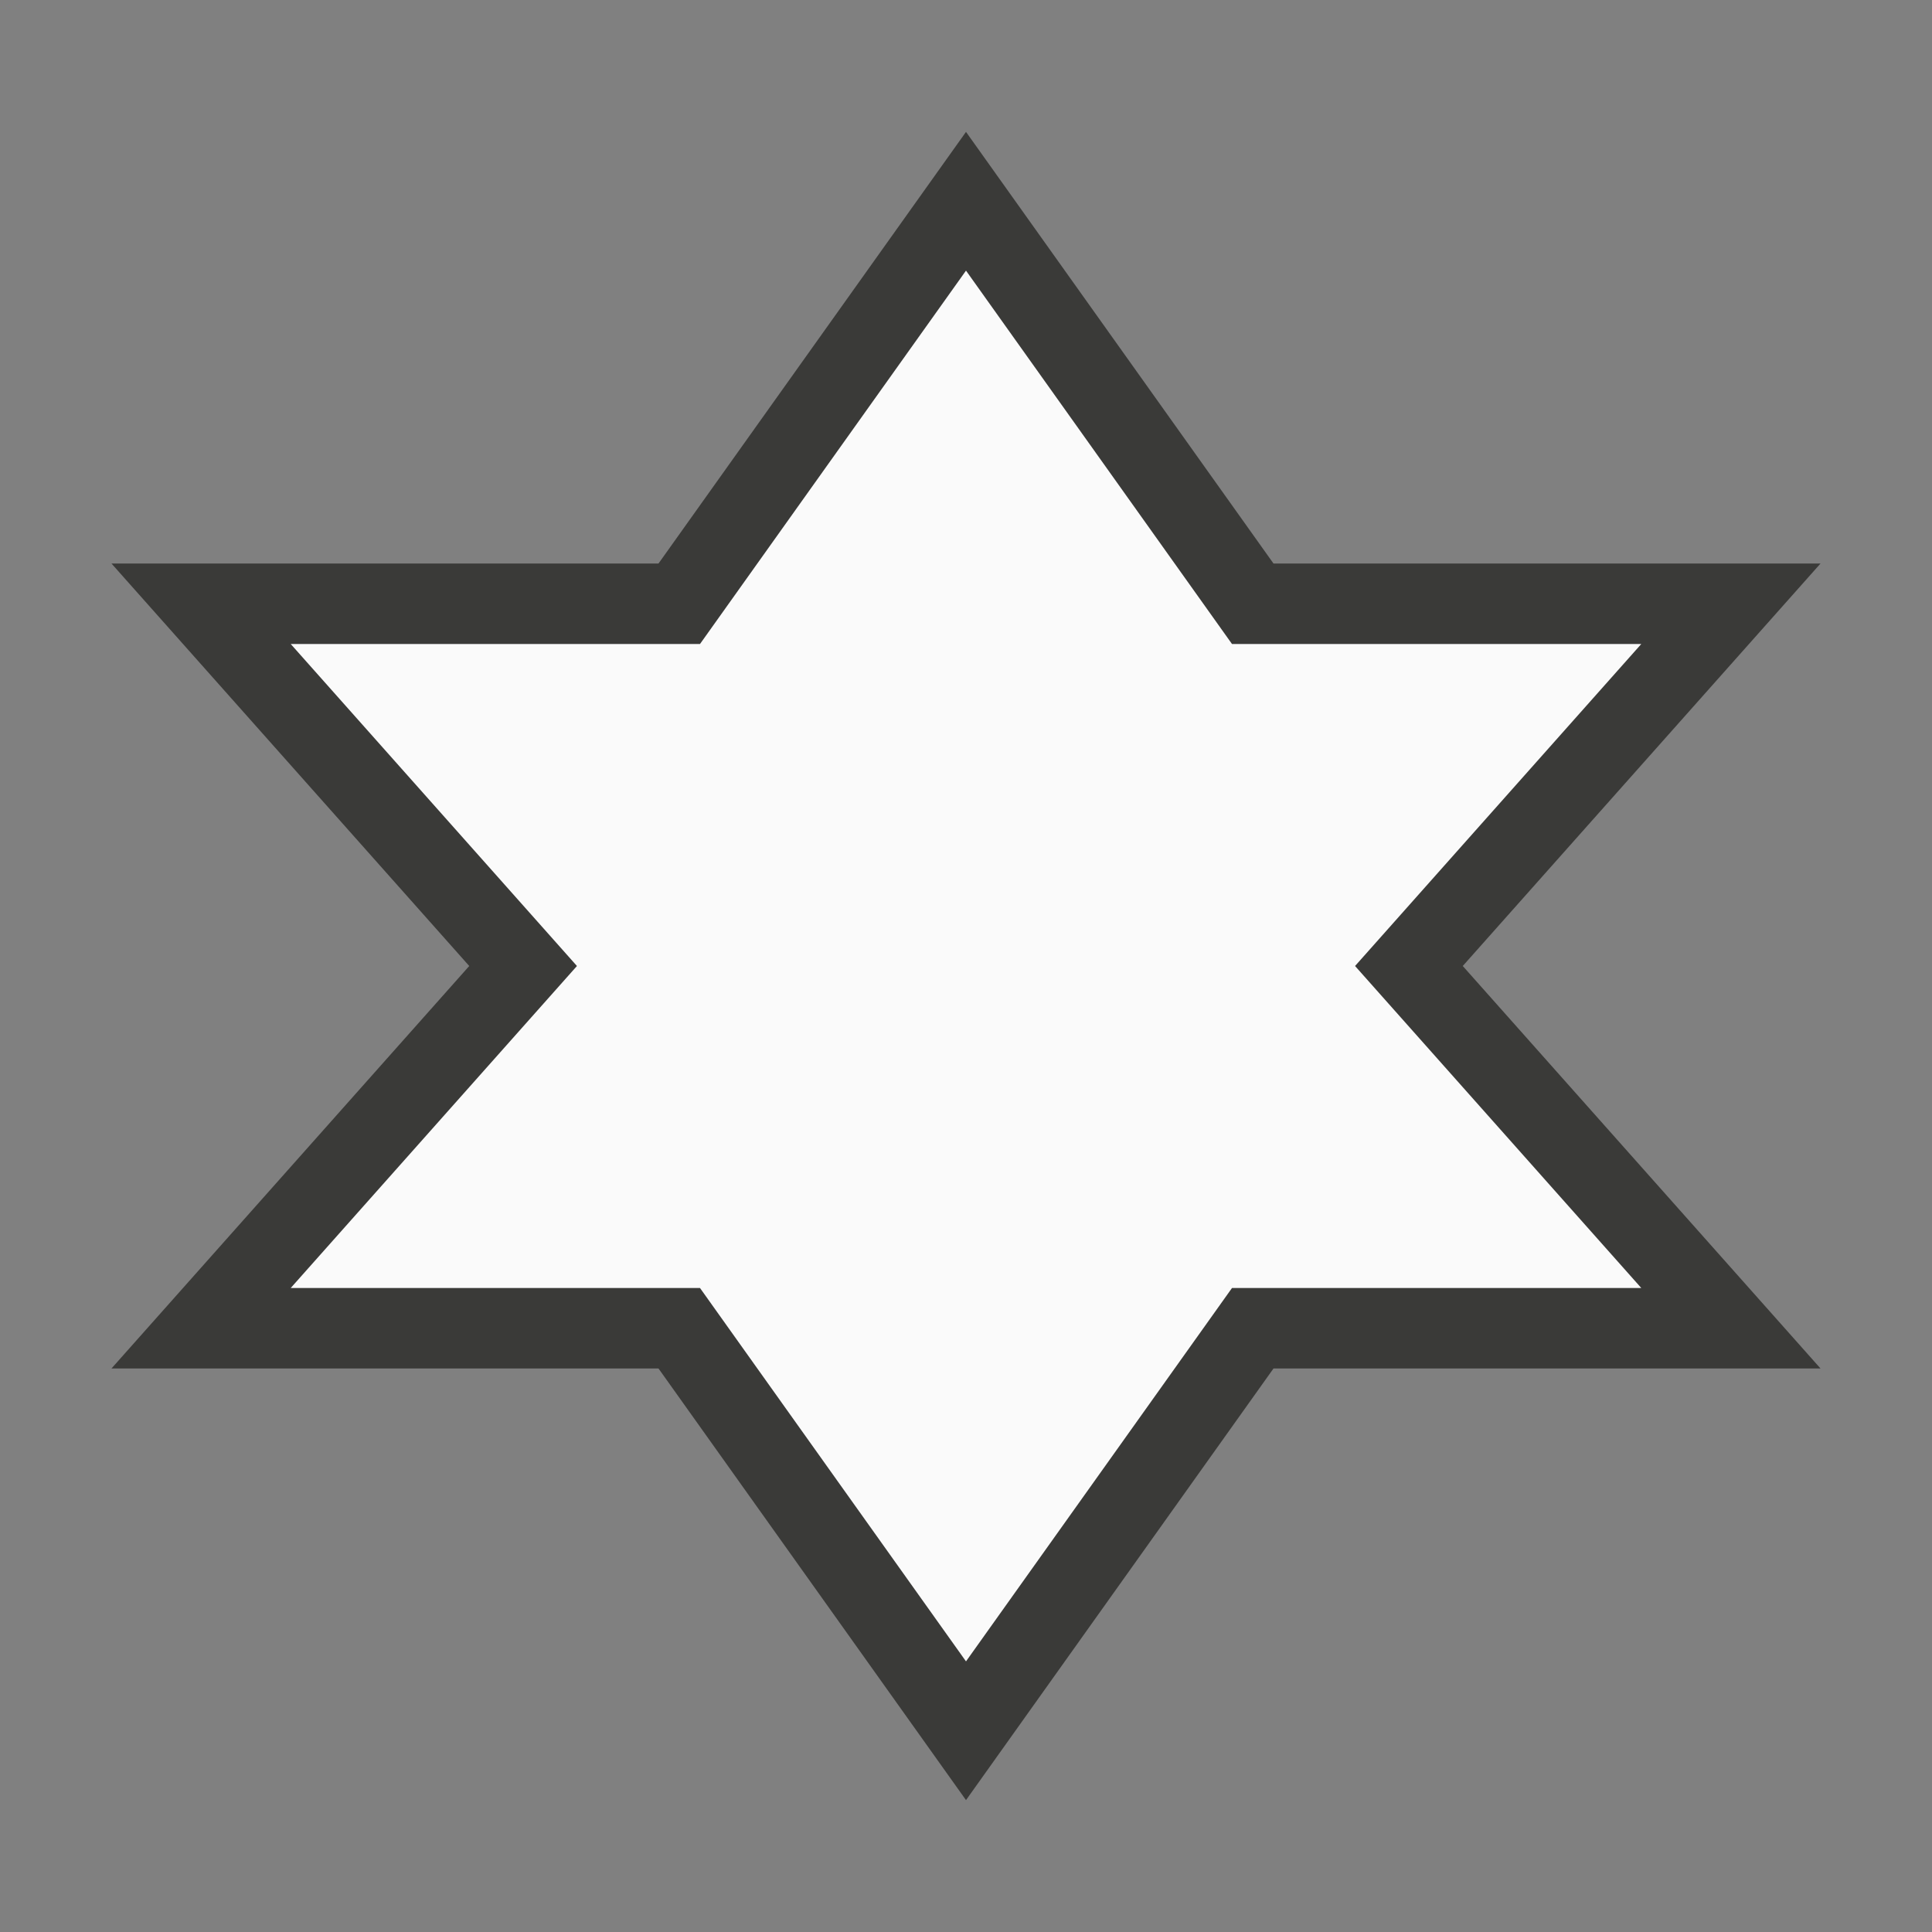 <?xml-stylesheet type="text/css" href="icons.css" ?><svg xmlns="http://www.w3.org/2000/svg" viewBox="0 0 24 24"><rect x="0" y="0" width="24" height="24" fill="#808080" stroke="none"/><path fill="#fafafa" stroke="#3a3a38" stroke-linecap="round" stroke-linejoin="miter" d="m12 2.5-3.562 5h-5.94l4 4.5-4 4.5h5.94l3.562 5 3.562-5h5.94l-4-4.5 4-4.5h-5.94z" class="icn icn--shape-color"/></svg>